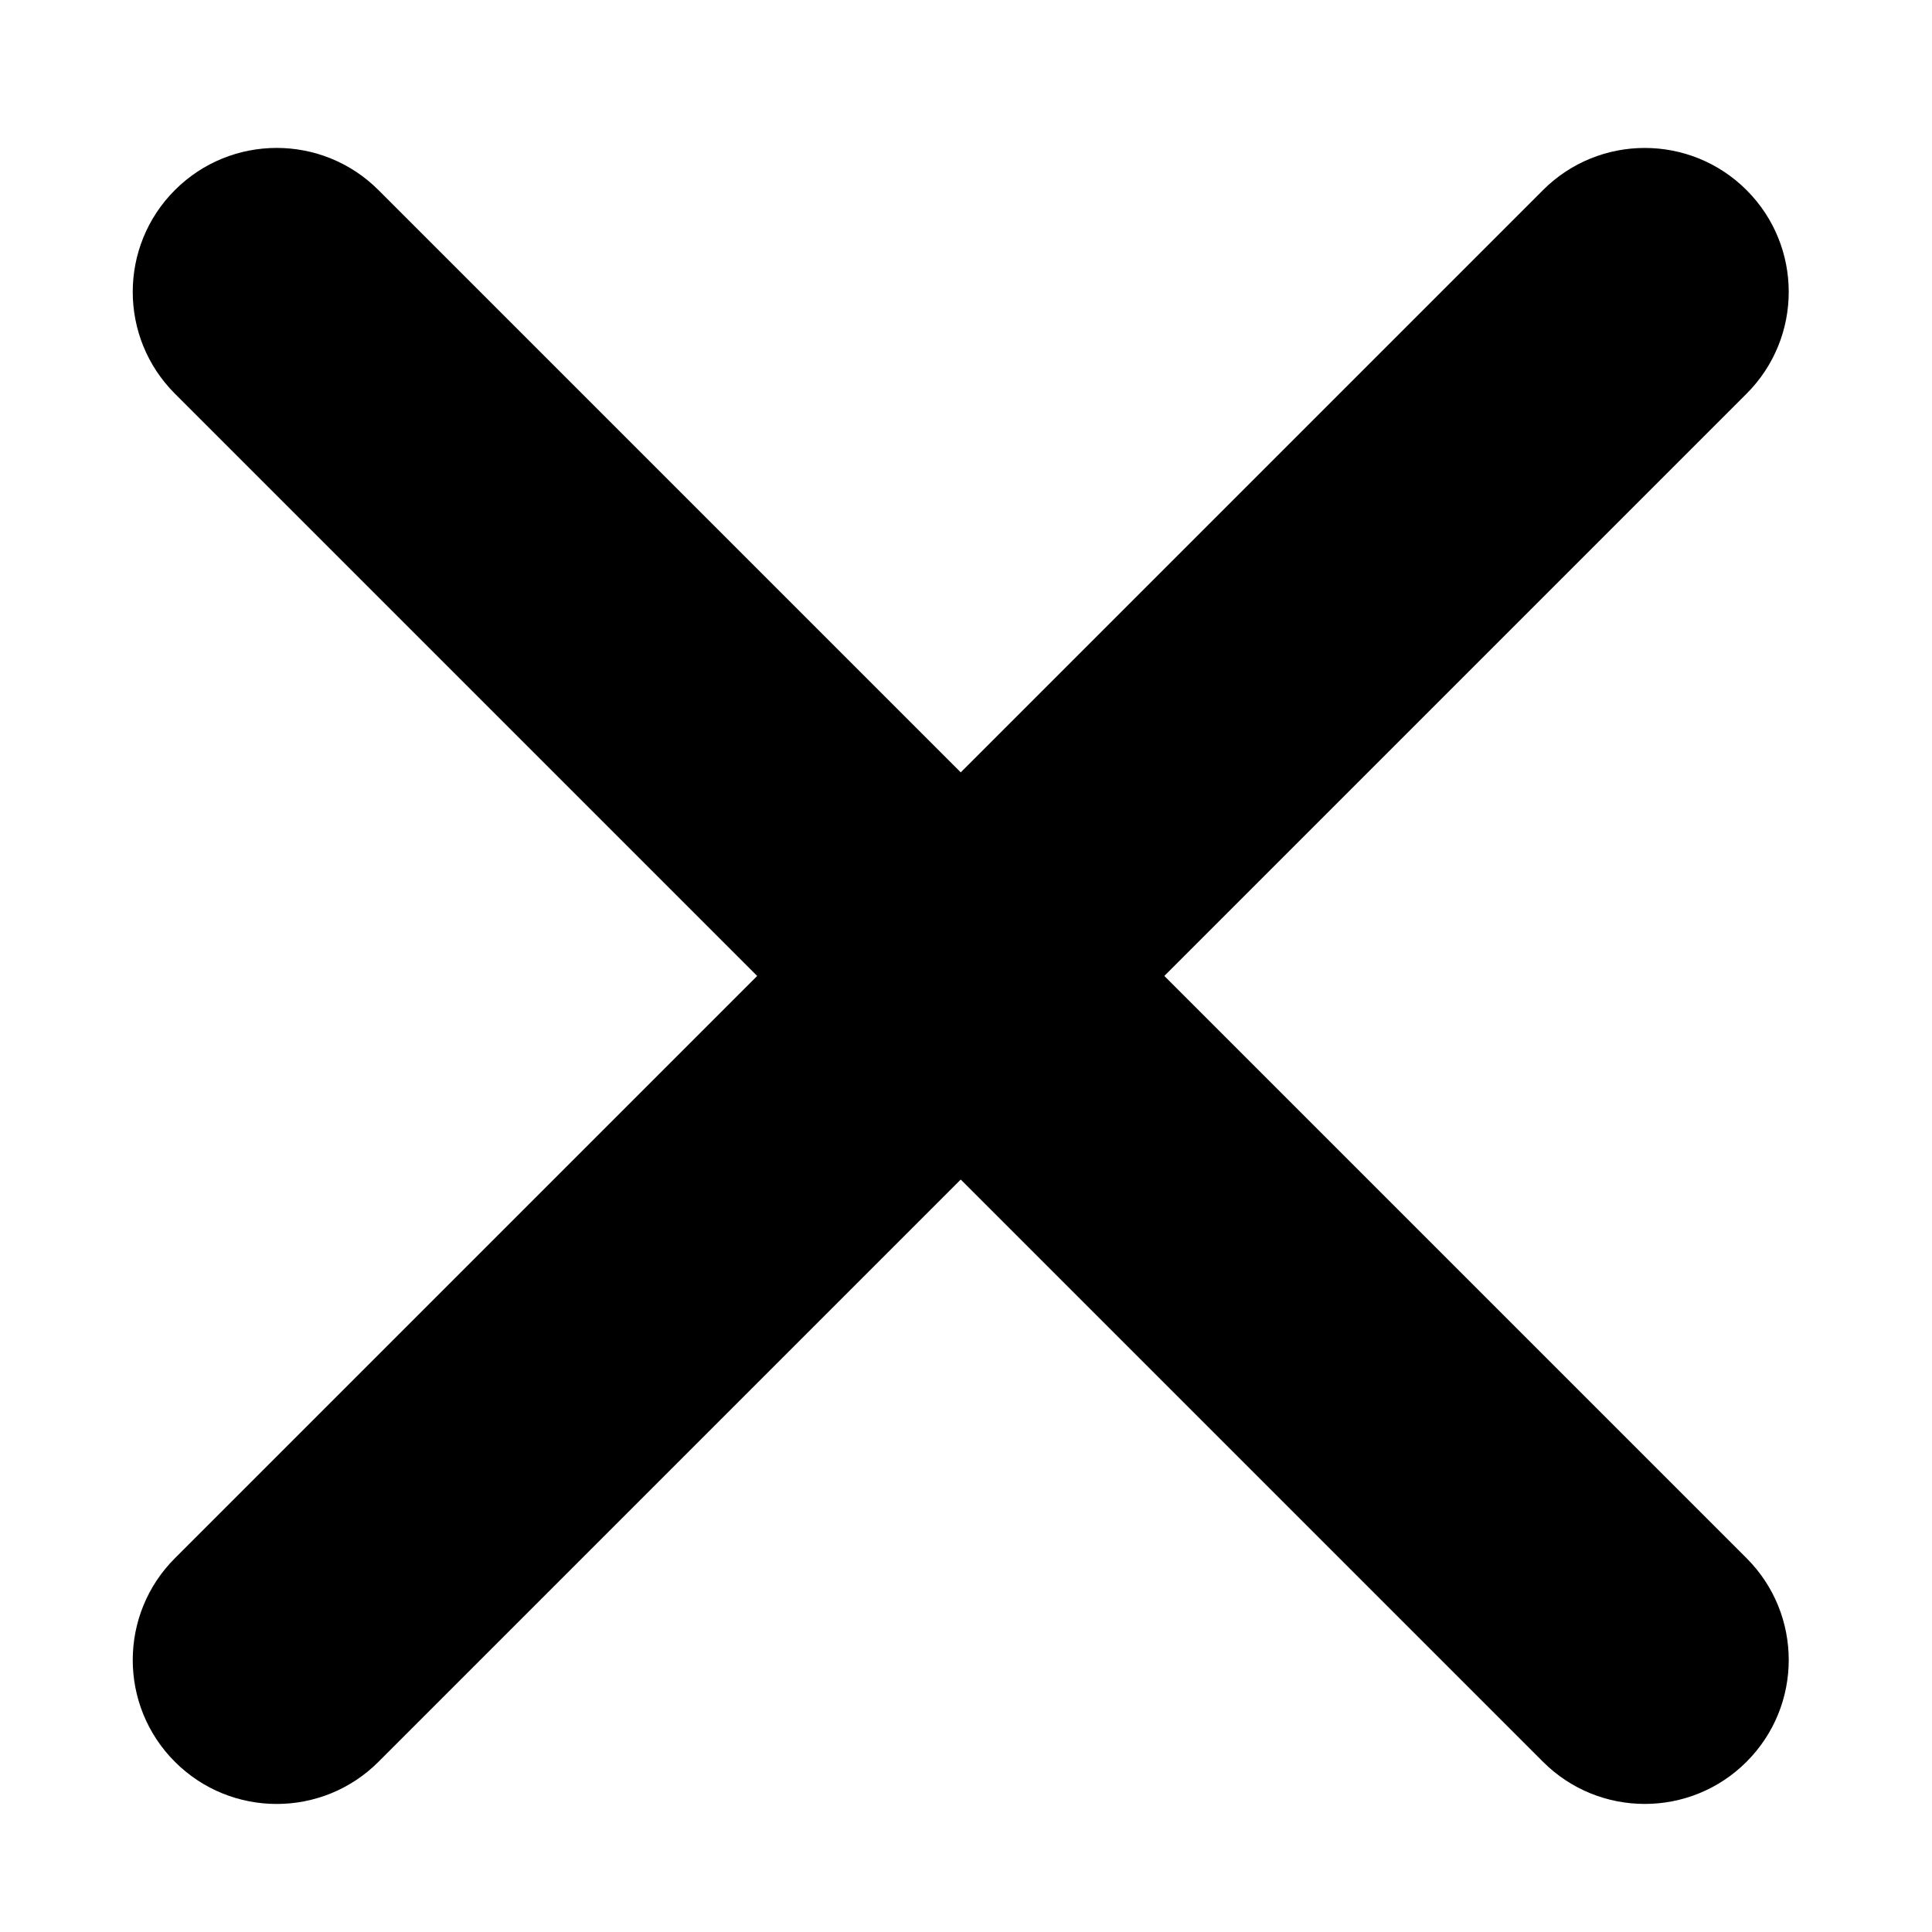 <svg viewBox="0 0 1792 1792">
	<path
		d="m 702.29,905.236 -540.072,540.072 c -52.128,52.152 -52.128,136.68 0,188.832 26.064,26.064 60.24,39.096 94.416,39.096 v 0 c 34.176,0 68.352,-13.032 94.416,-39.096 l 540.072,-540.072 540.048,540.048 c 26.064,26.064 60.24,39.096 94.416,39.096 v 0 c 34.176,0 68.352,-13.032 94.416,-39.12 52.152,-52.152 52.152,-136.68 0,-188.832 l -540.048,-540.048 540.048,-540.048 c 52.152,-52.152 52.152,-136.704 0,-188.832 -52.152,-52.128 -136.704,-52.152 -188.832,0 l -540.048,540.048 -540.072,-540.072 c -52.152,-52.152 -136.704,-52.128 -188.832,0 -52.128,52.128 -52.128,136.704 0,188.832 l 540.072,540.072 z"></path>
</svg>
